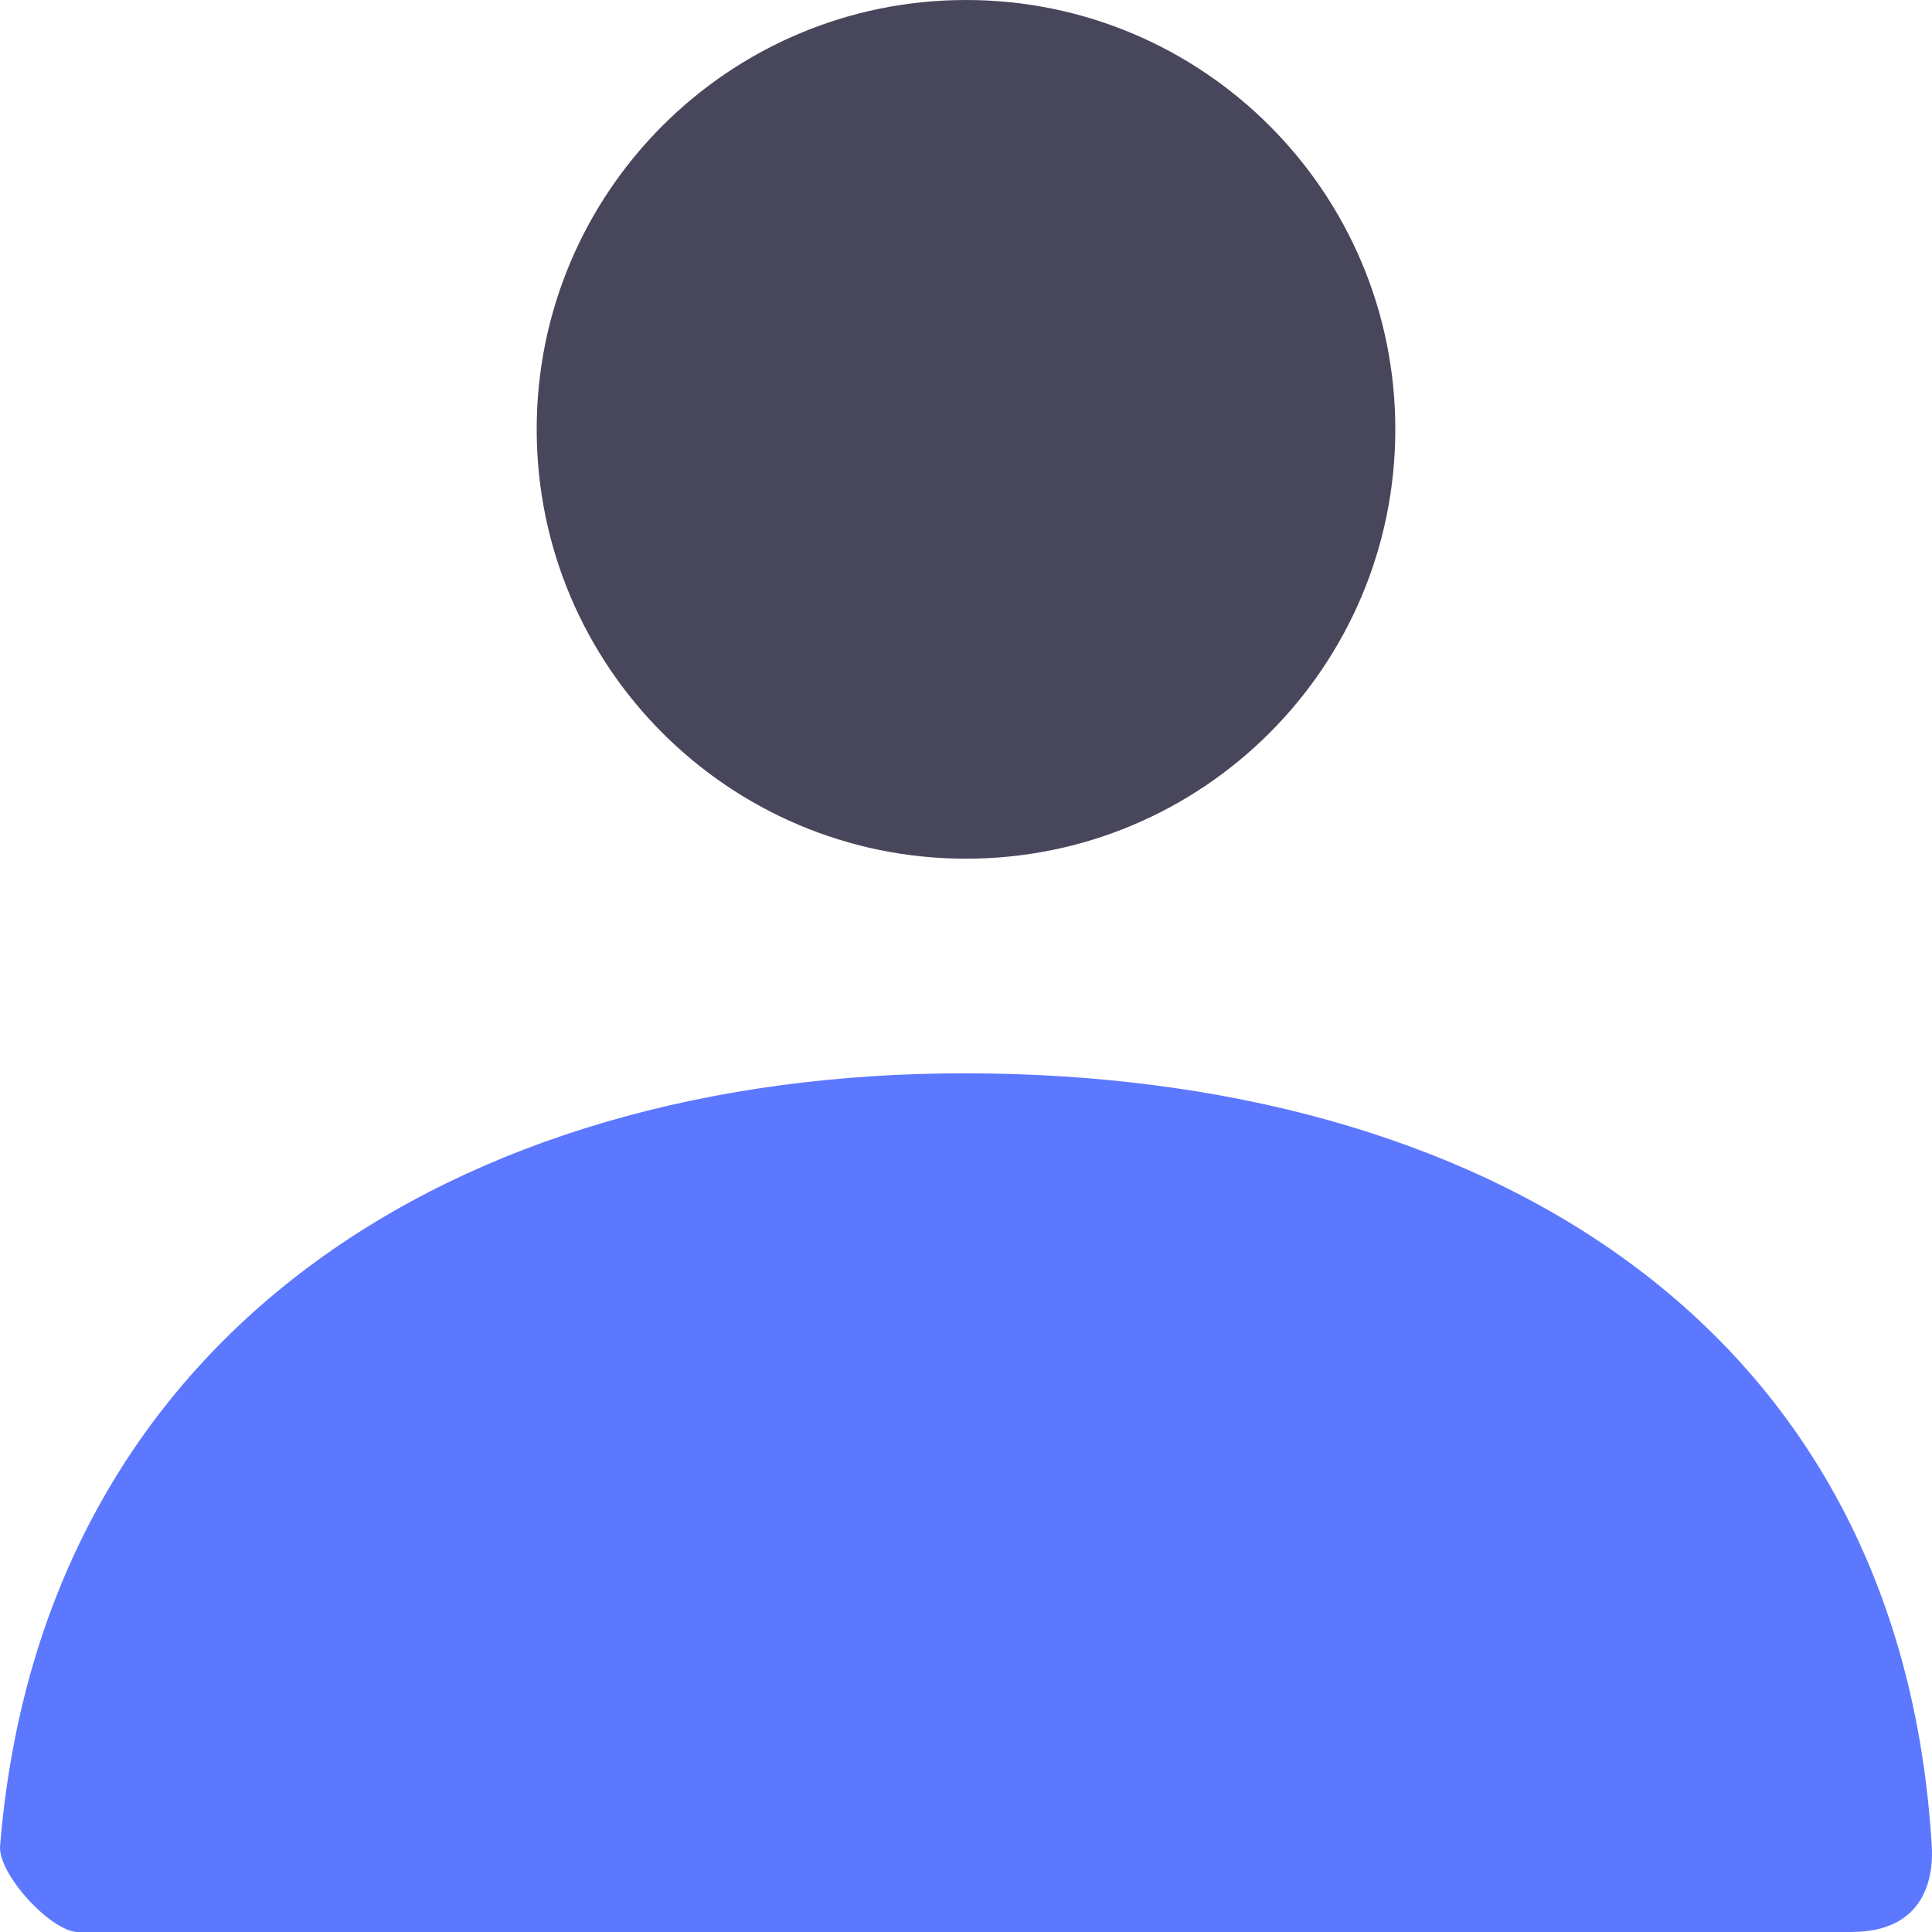 <svg width="24" height="24" viewBox="0 0 24 24" fill="none" xmlns="http://www.w3.org/2000/svg">
<path d="M12 10.667C9.055 10.667 6.667 8.279 6.667 5.333C6.667 2.388 9.055 0 12 0C14.945 0 17.333 2.388 17.333 5.333C17.333 8.279 14.945 10.667 12 10.667Z" fill="#48465B"/>
<path d="M0.001 22.932C0.518 16.569 5.682 13.333 11.978 13.333C18.362 13.333 23.607 16.391 23.997 22.933C24.013 23.193 23.997 24 22.996 24C18.055 24 10.713 24 0.97 24C0.636 24 -0.027 23.279 0.001 22.932Z" fill="#5C78FF"/>
</svg>
